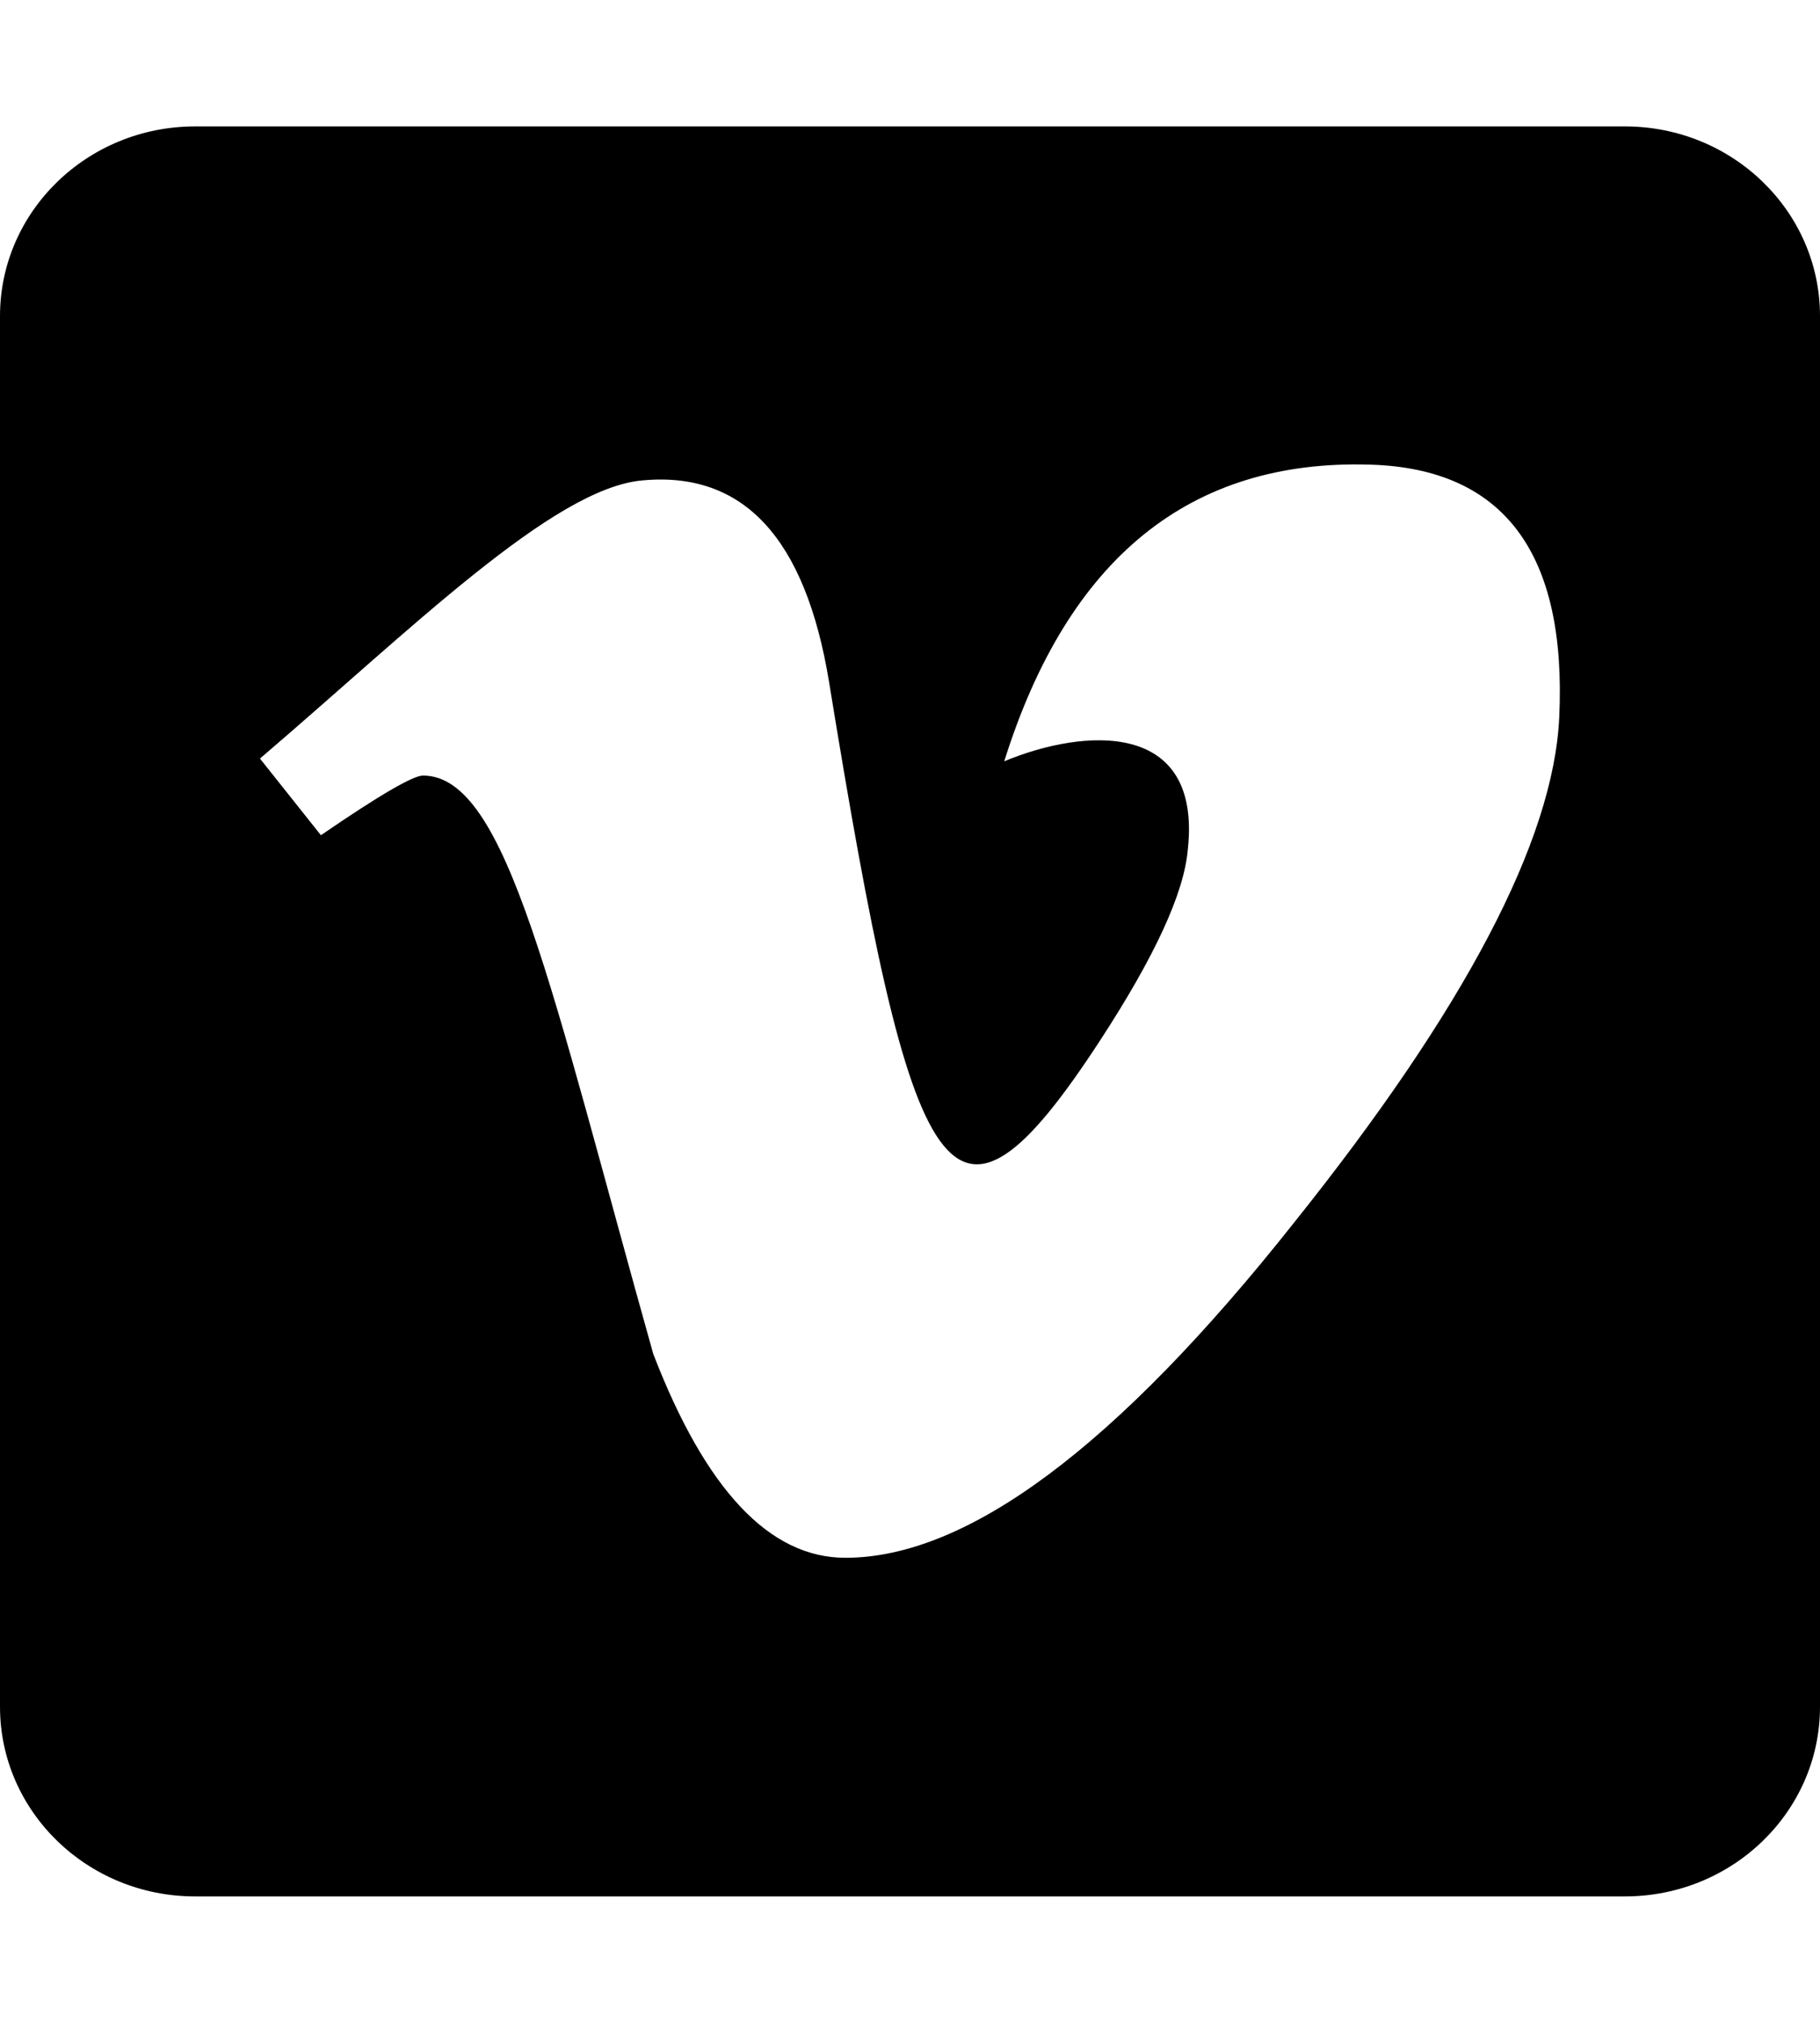 <svg xmlns="http://www.w3.org/2000/svg" width="18" height="20" fill="none" viewBox="0 0 18 20"><path fill="#000" d="M16.071 1.25H1.929C0.864 1.25 0 2.09 0 3.125V16.875C0 17.91 0.864 18.75 1.929 18.75H16.071C17.136 18.75 18 17.91 18 16.875V3.125C18 2.09 17.136 1.25 16.071 1.25ZM15.421 7.094C15.364 8.309 14.488 9.977 12.797 12.09C11.049 14.297 9.571 15.402 8.361 15.402C7.61 15.402 6.979 14.73 6.461 13.387C5.448 9.781 5.018 7.668 4.183 7.668C4.086 7.668 3.749 7.863 3.174 8.258L2.571 7.5C4.054 6.234 5.468 4.828 6.352 4.75C7.353 4.656 7.967 5.32 8.2 6.746C9.024 11.809 9.39 12.574 10.884 10.281C11.423 9.453 11.712 8.828 11.748 8.395C11.885 7.113 10.72 7.199 9.932 7.527C10.563 5.516 11.772 4.539 13.552 4.594C14.874 4.633 15.497 5.469 15.421 7.094Z"/></svg>